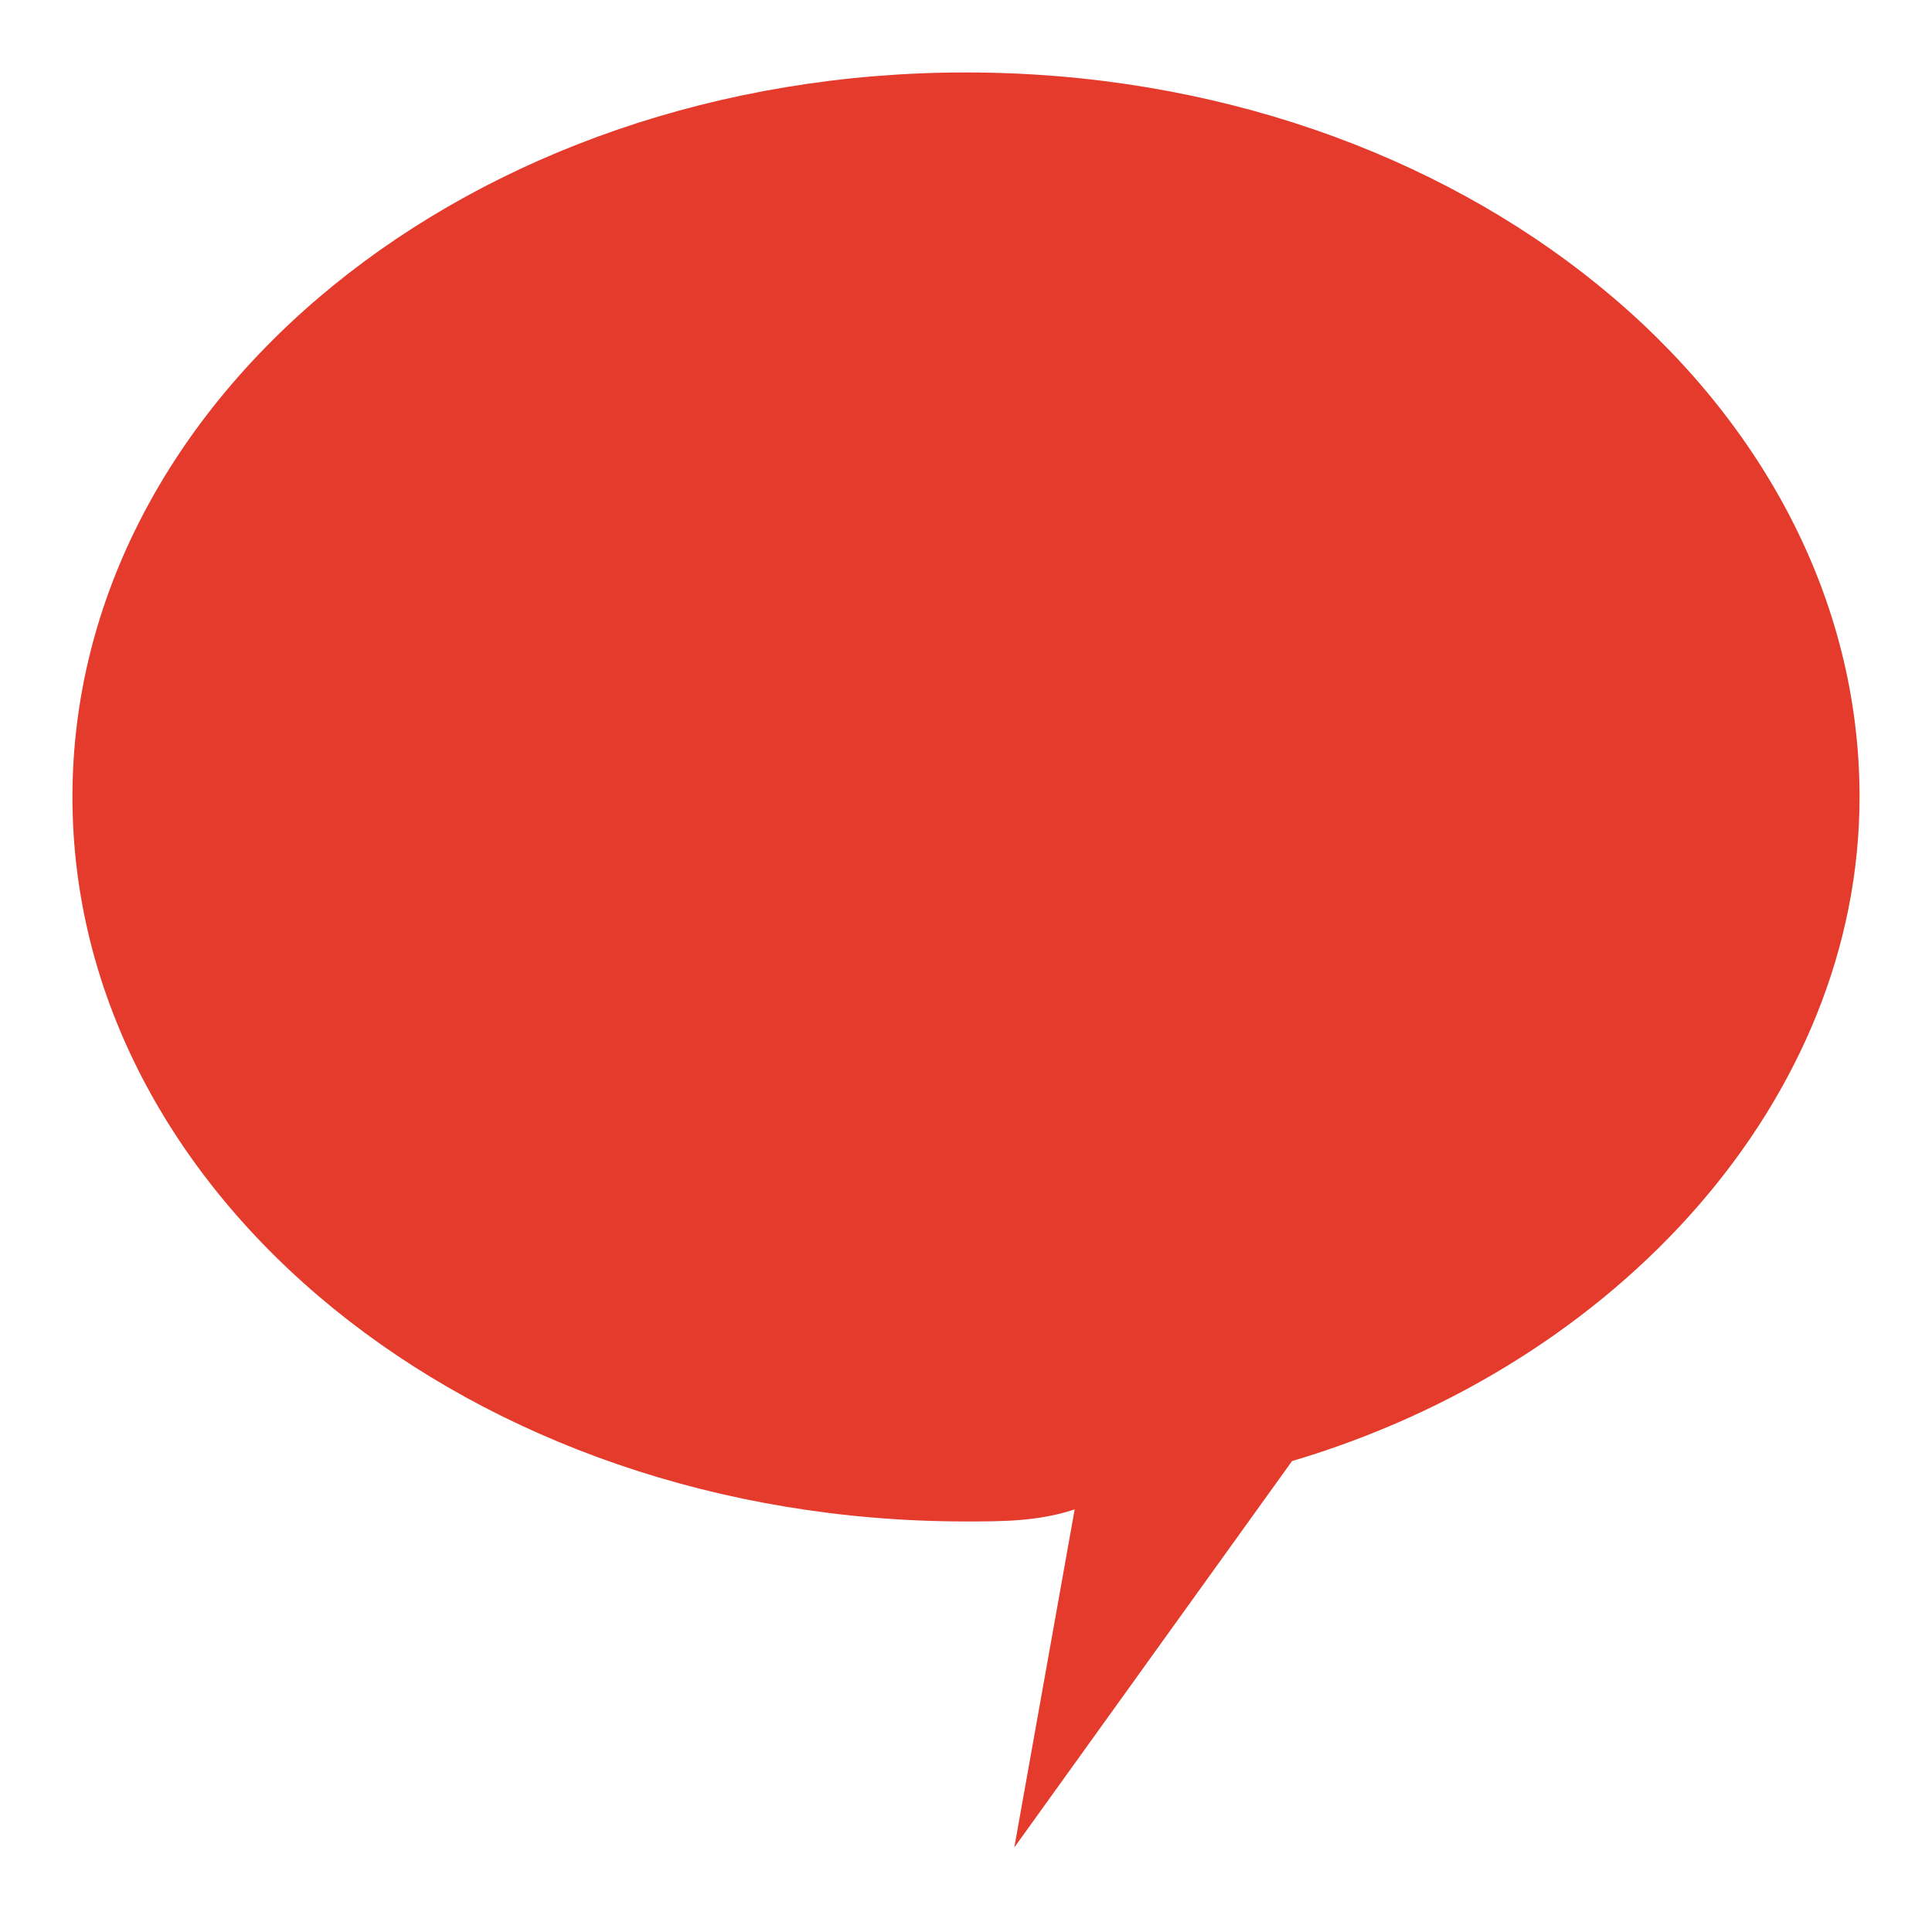 <?xml version="1.0" encoding="utf-8" standalone="no" ?><svg xmlns="http://www.w3.org/2000/svg" id="Ebene_1" viewBox="0 0 16 16" aria-labelledby="title"><title id="title">Comments Icon</title><style>.st0{fill:#E43B2C;}</style><path d="M15.4 6.6c0-3.3-3.3-6-7.4-6S.6 3.3.6 6.6s3.3 6 7.4 6c.3 0 .6 0 .9-.1l-.5 2.8 2.3-3.2c2.7-.8 4.7-3 4.7-5.5z" class="st0"/></svg>

